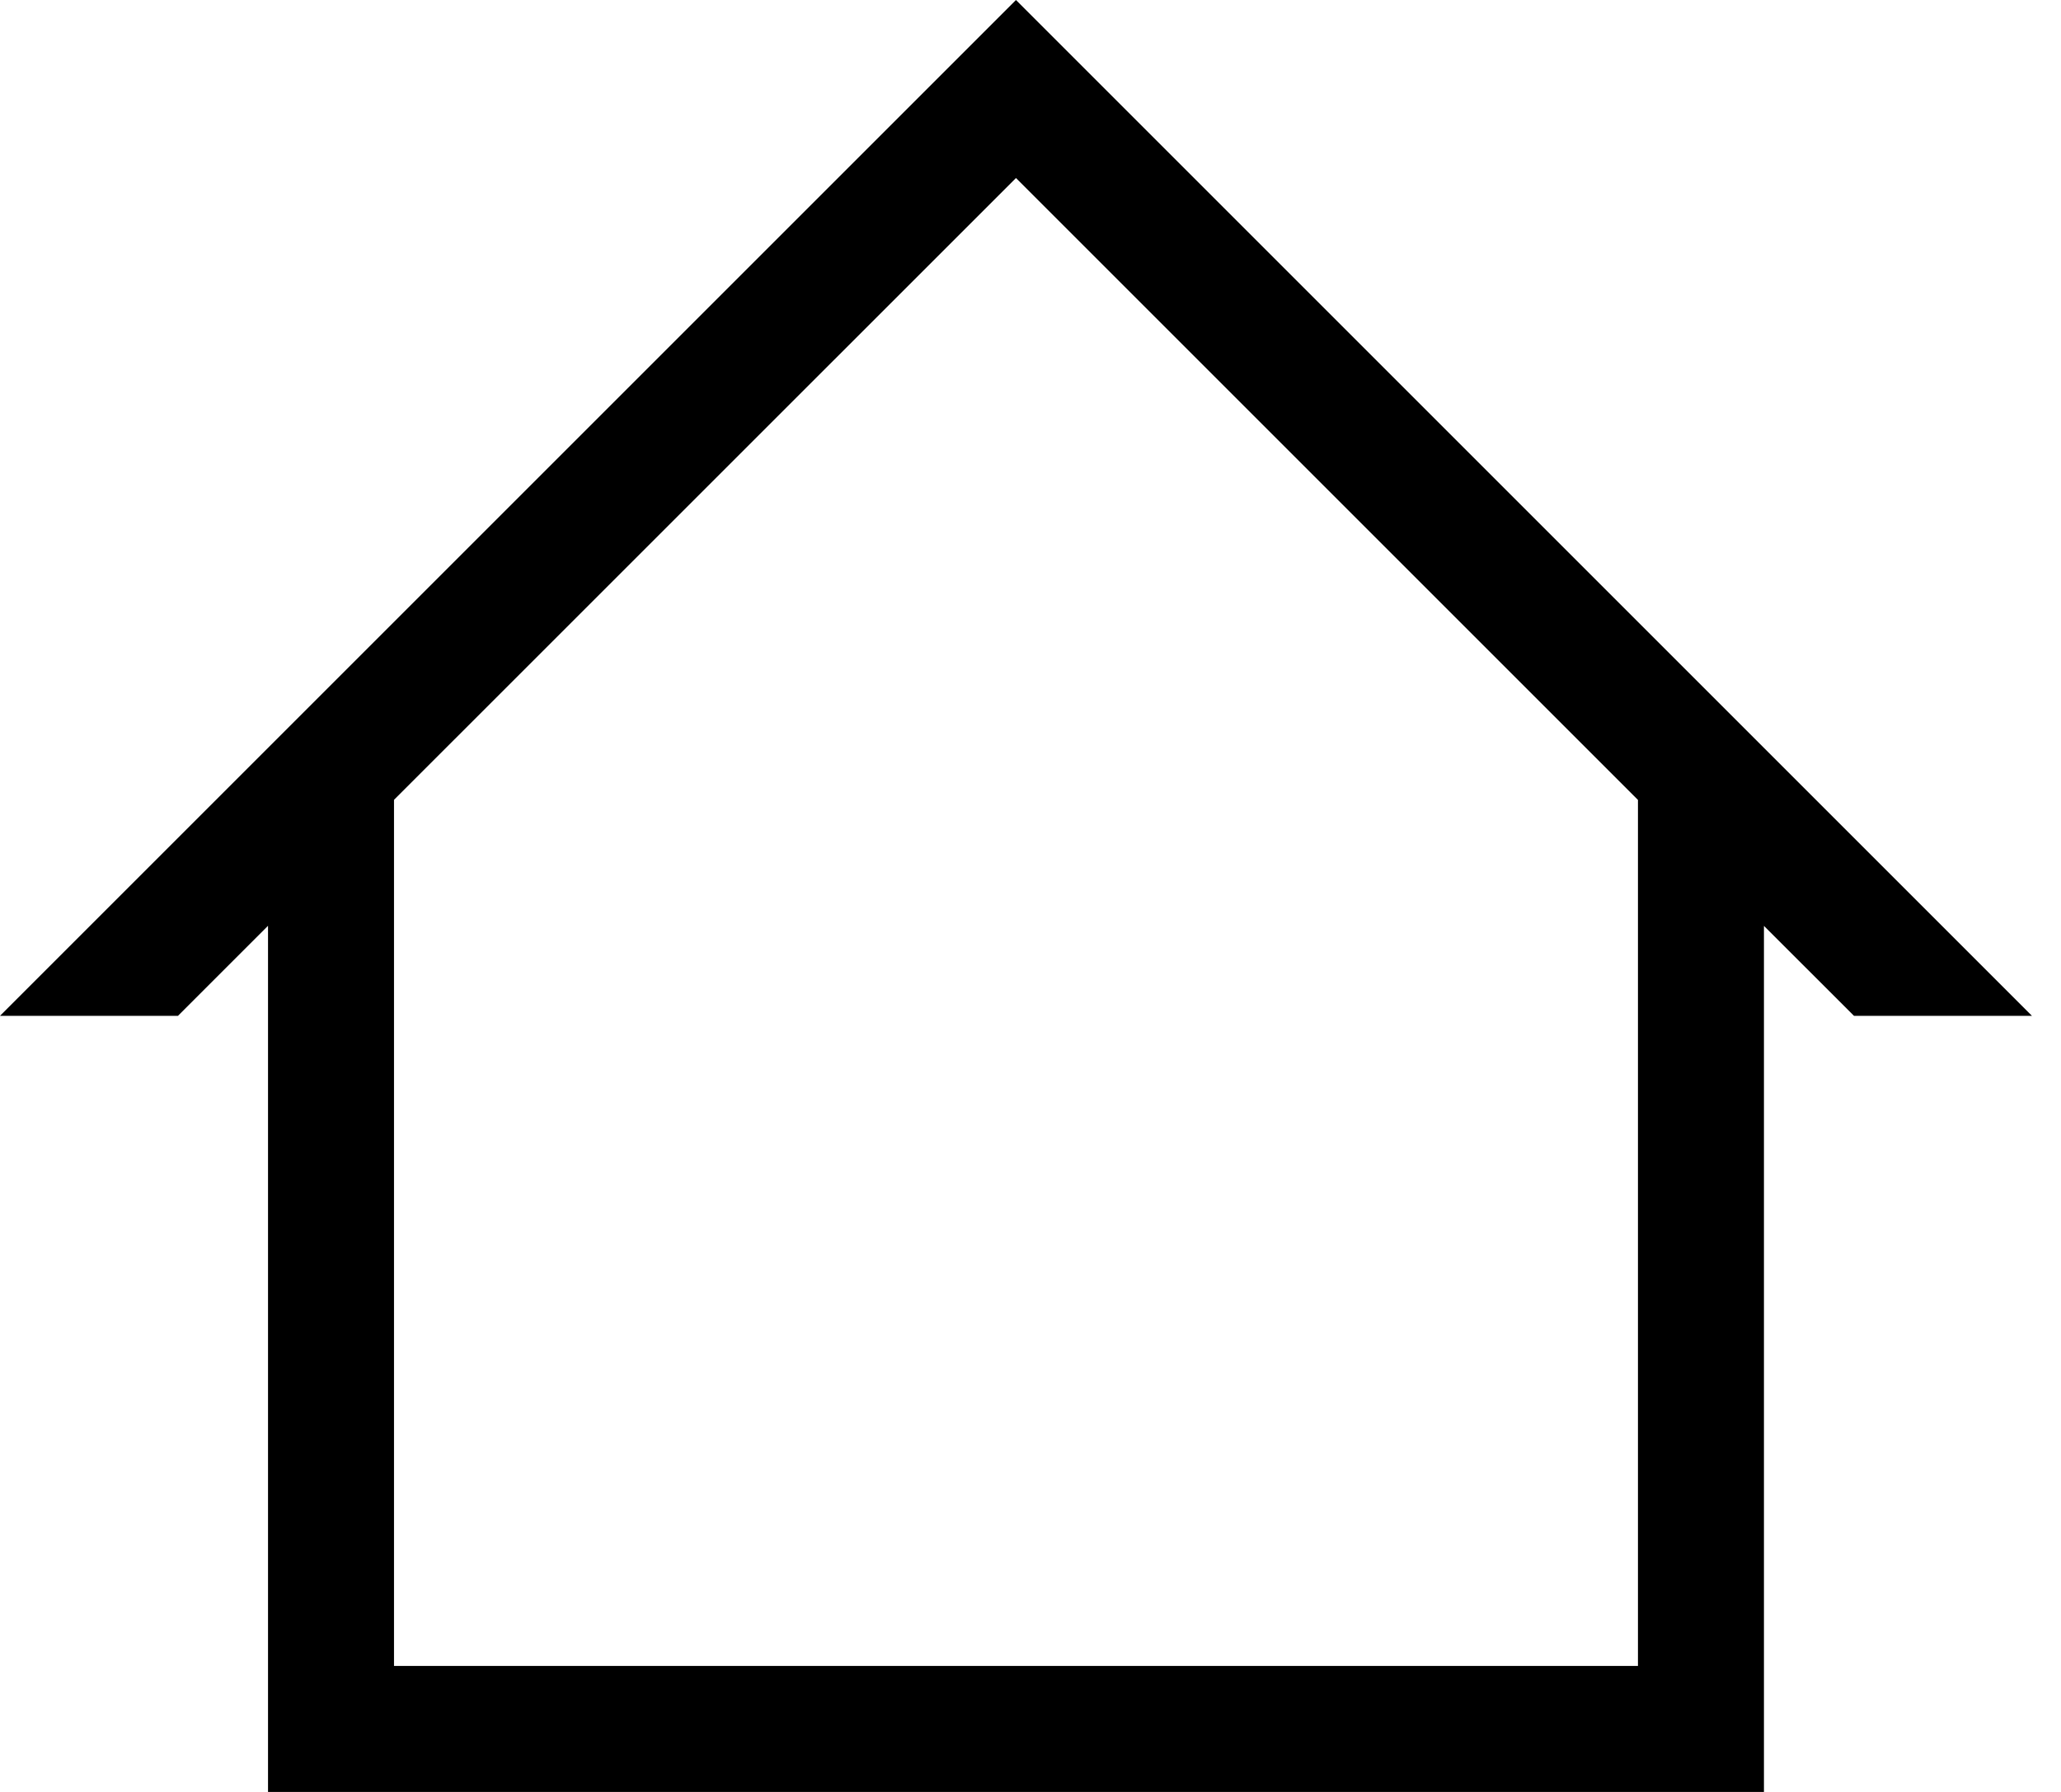 <?xml version="1.0" encoding="UTF-8"?>
<svg width="23px" height="20px" viewBox="0 0 23 20" version="1.1" xmlns="http://www.w3.org/2000/svg" xmlns:xlink="http://www.w3.org/1999/xlink">
    <!-- Generator: Sketch 48.1 (47250) - http://www.bohemiancoding.com/sketch -->
    <title>Shape</title>
    <desc>Created with Sketch.</desc>
    <defs></defs>
    <g id="Homepage---Gigabit" stroke="none" stroke-width="1" fill="none" fill-rule="evenodd" transform="translate(-170, -165)">
        <g id="Banner---ACOS" transform="translate(0, 145)" fill="#000000" fill-rule="nonzero">
            <path d="M192.676,31.338 L181.338,20 L170,31.338 L171.986,31.338 L172.991,30.333 L172.991,40 L189.685,40 L189.685,30.334 L190.69,31.338 L192.676,31.338 Z M188.279,38.594 L174.397,38.594 L174.397,28.927 L181.338,21.987 L188.279,28.928 L188.279,38.594 Z" id="Shape"></path>
        </g>
    </g>
</svg>